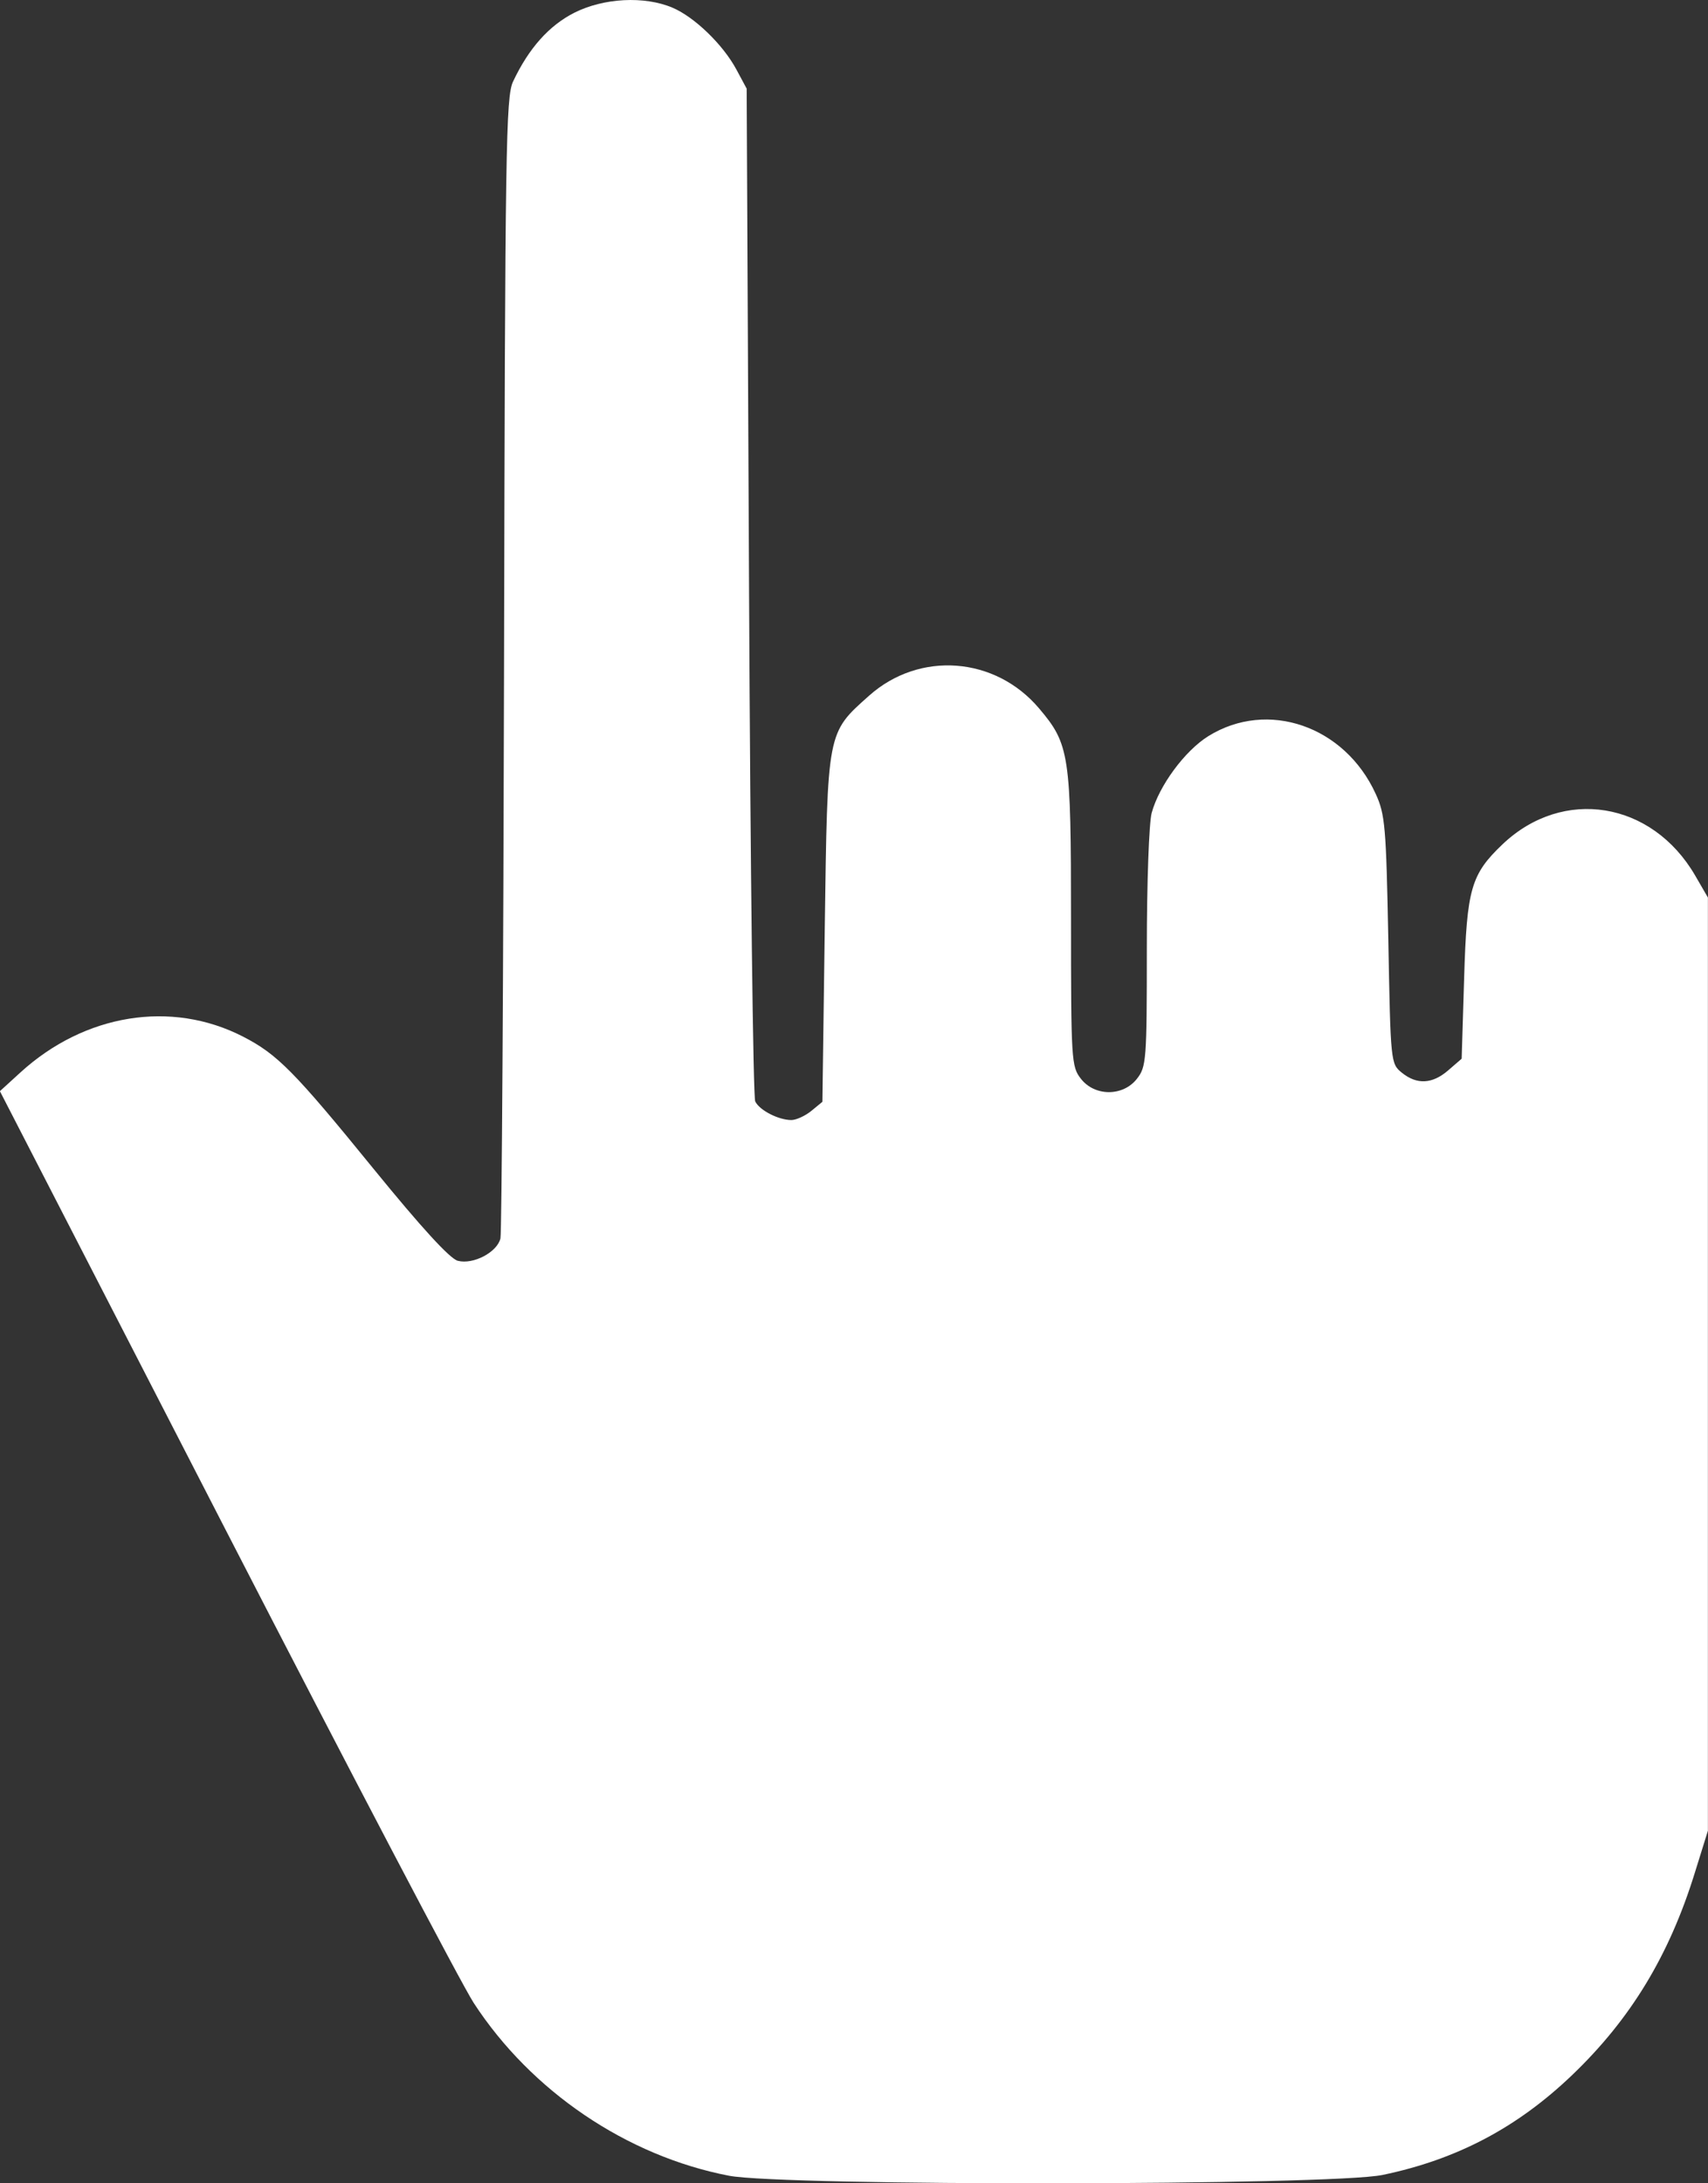 <svg width="18" height="23" viewBox="0 0 18 23" fill="none" xmlns="http://www.w3.org/2000/svg">
<rect x="0" y="0" width="18" height="23" fill="#333333" stroke="none"/>
<path fill-rule="evenodd" clip-rule="evenodd" d="M6.053 0.134C5.786 0.269 5.572 0.509 5.407 0.859C5.331 1.02 5.323 1.551 5.312 6.984C5.305 10.257 5.288 12.984 5.274 13.046C5.24 13.191 4.989 13.324 4.825 13.282C4.742 13.261 4.445 12.937 3.935 12.311C3.101 11.286 2.922 11.105 2.559 10.919C1.805 10.533 0.893 10.68 0.216 11.297L-0.001 11.495L2.381 16.122C3.691 18.666 4.866 20.907 4.993 21.101C5.6 22.032 6.605 22.712 7.681 22.92C8.256 23.031 14.028 23.025 14.57 22.912C15.351 22.75 15.99 22.414 16.57 21.858C17.186 21.268 17.591 20.6 17.861 19.729L17.999 19.286V14.37V9.455L17.864 9.222C17.409 8.441 16.473 8.289 15.836 8.893C15.502 9.211 15.458 9.362 15.43 10.304L15.404 11.153L15.264 11.274C15.095 11.421 14.932 11.429 14.773 11.3C14.656 11.204 14.655 11.195 14.631 9.901C14.608 8.704 14.597 8.579 14.498 8.363C14.171 7.647 13.359 7.367 12.734 7.755C12.487 7.909 12.216 8.275 12.137 8.564C12.109 8.667 12.086 9.301 12.086 9.99C12.086 11.169 12.081 11.238 11.982 11.364C11.836 11.552 11.537 11.552 11.391 11.364C11.291 11.236 11.287 11.173 11.287 9.684C11.287 7.95 11.271 7.84 10.95 7.462C10.488 6.916 9.691 6.856 9.161 7.327C8.714 7.725 8.721 7.692 8.692 9.774L8.667 11.607L8.55 11.703C8.485 11.756 8.39 11.799 8.34 11.799C8.205 11.799 8.005 11.697 7.959 11.603C7.937 11.559 7.908 9.14 7.894 6.228L7.869 0.934L7.761 0.733C7.62 0.47 7.318 0.178 7.085 0.08C6.79 -0.044 6.363 -0.022 6.053 0.134Z" fill="white"/>
</svg>
